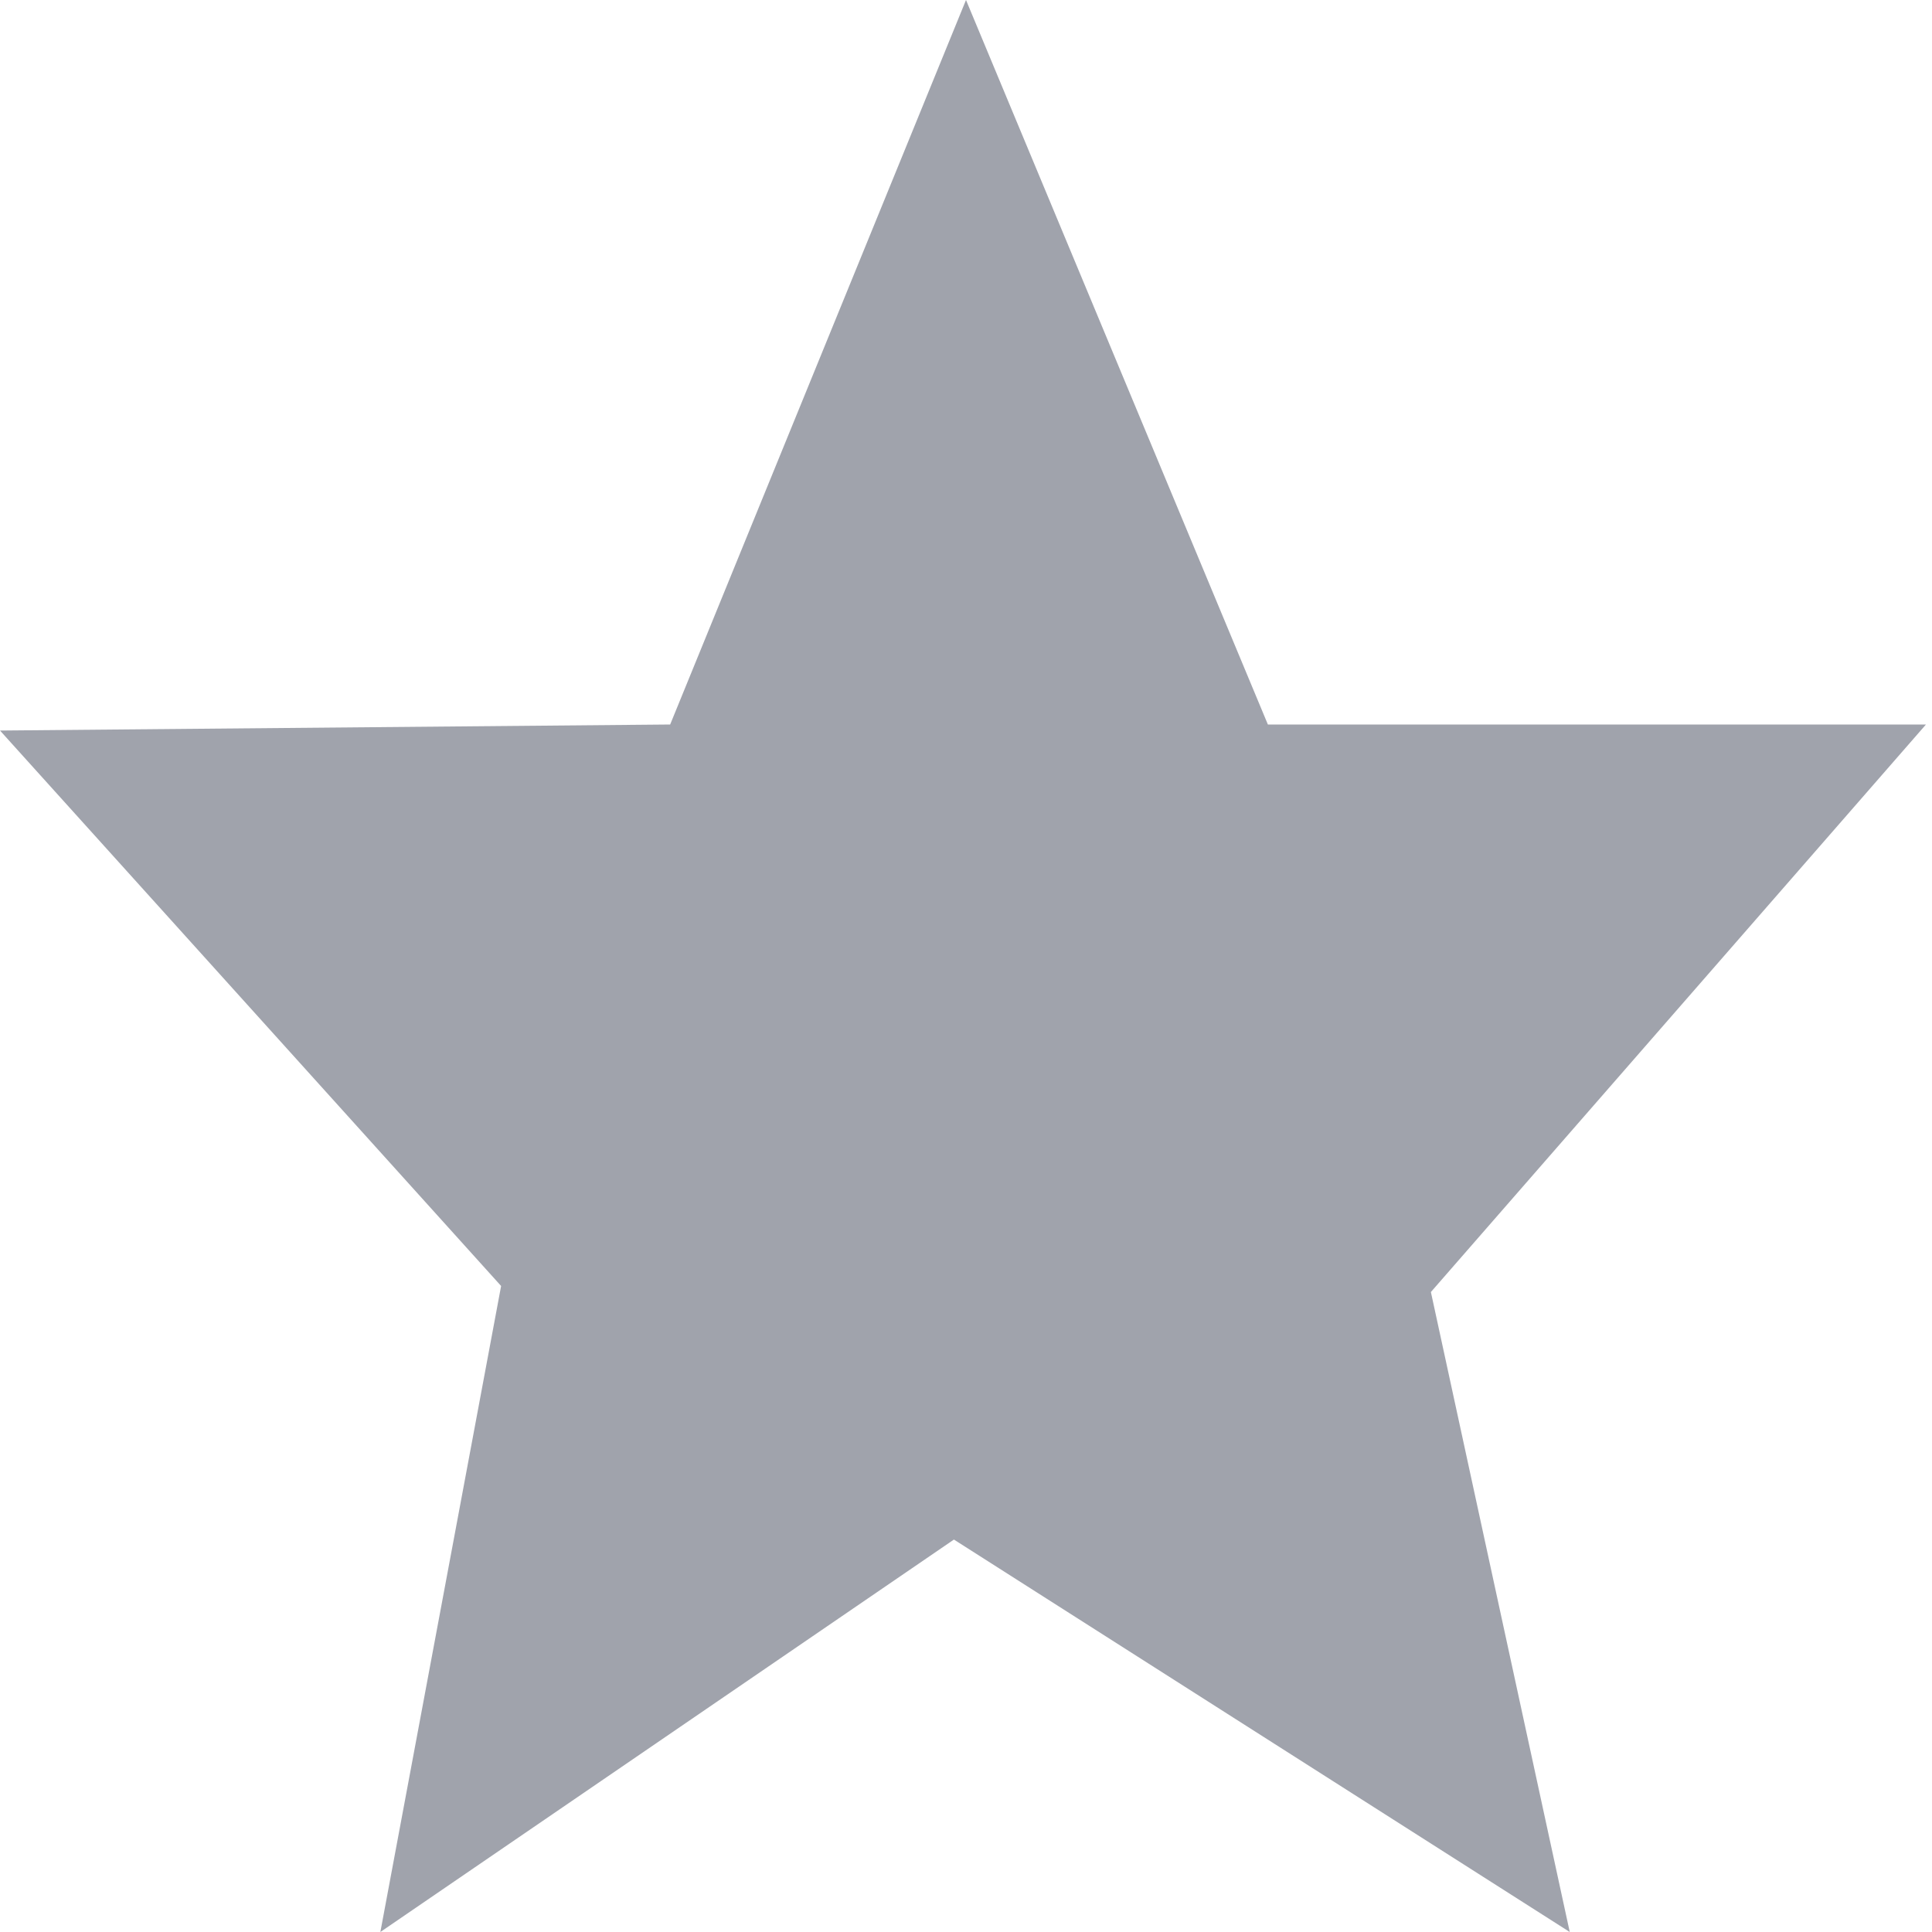 <?xml version="1.0" encoding="utf-8"?>
<!-- Generator: Adobe Illustrator 21.1.0, SVG Export Plug-In . SVG Version: 6.00 Build 0)  -->
<svg version="1.1" xmlns="http://www.w3.org/2000/svg" xmlns:xlink="http://www.w3.org/1999/xlink" x="0px" y="0px"
	 viewBox="0 0 32 32" style="enable-background:new 0 0 32 32;" xml:space="preserve">
<style type="text/css">
	.st0{fill:#A0A3AC;}
	.st1{display:none;fill:#EECD3E;}
	.st2{display:none;fill:#F5F5F5;}
</style>
<g id="Layer_1">
	<polygon class="st0" points="11.1,12 16,0 21,12 31.9,12 23.7,21.4 26,32 15.8,25.5 6.3,32 8.3,21.3 0,12.1 	"/>
	<polygon class="st1" points="11.1,12 16,0 15.8,25.5 6.4,32 8.3,21.3 0,12.1 	"/>
	<polygon class="st2" points="16,0 21,12 31.9,12 23.7,21.4 26,32 15.8,25.5 	"/>
</g>
<g id="Layer_2">
</g>
</svg>
